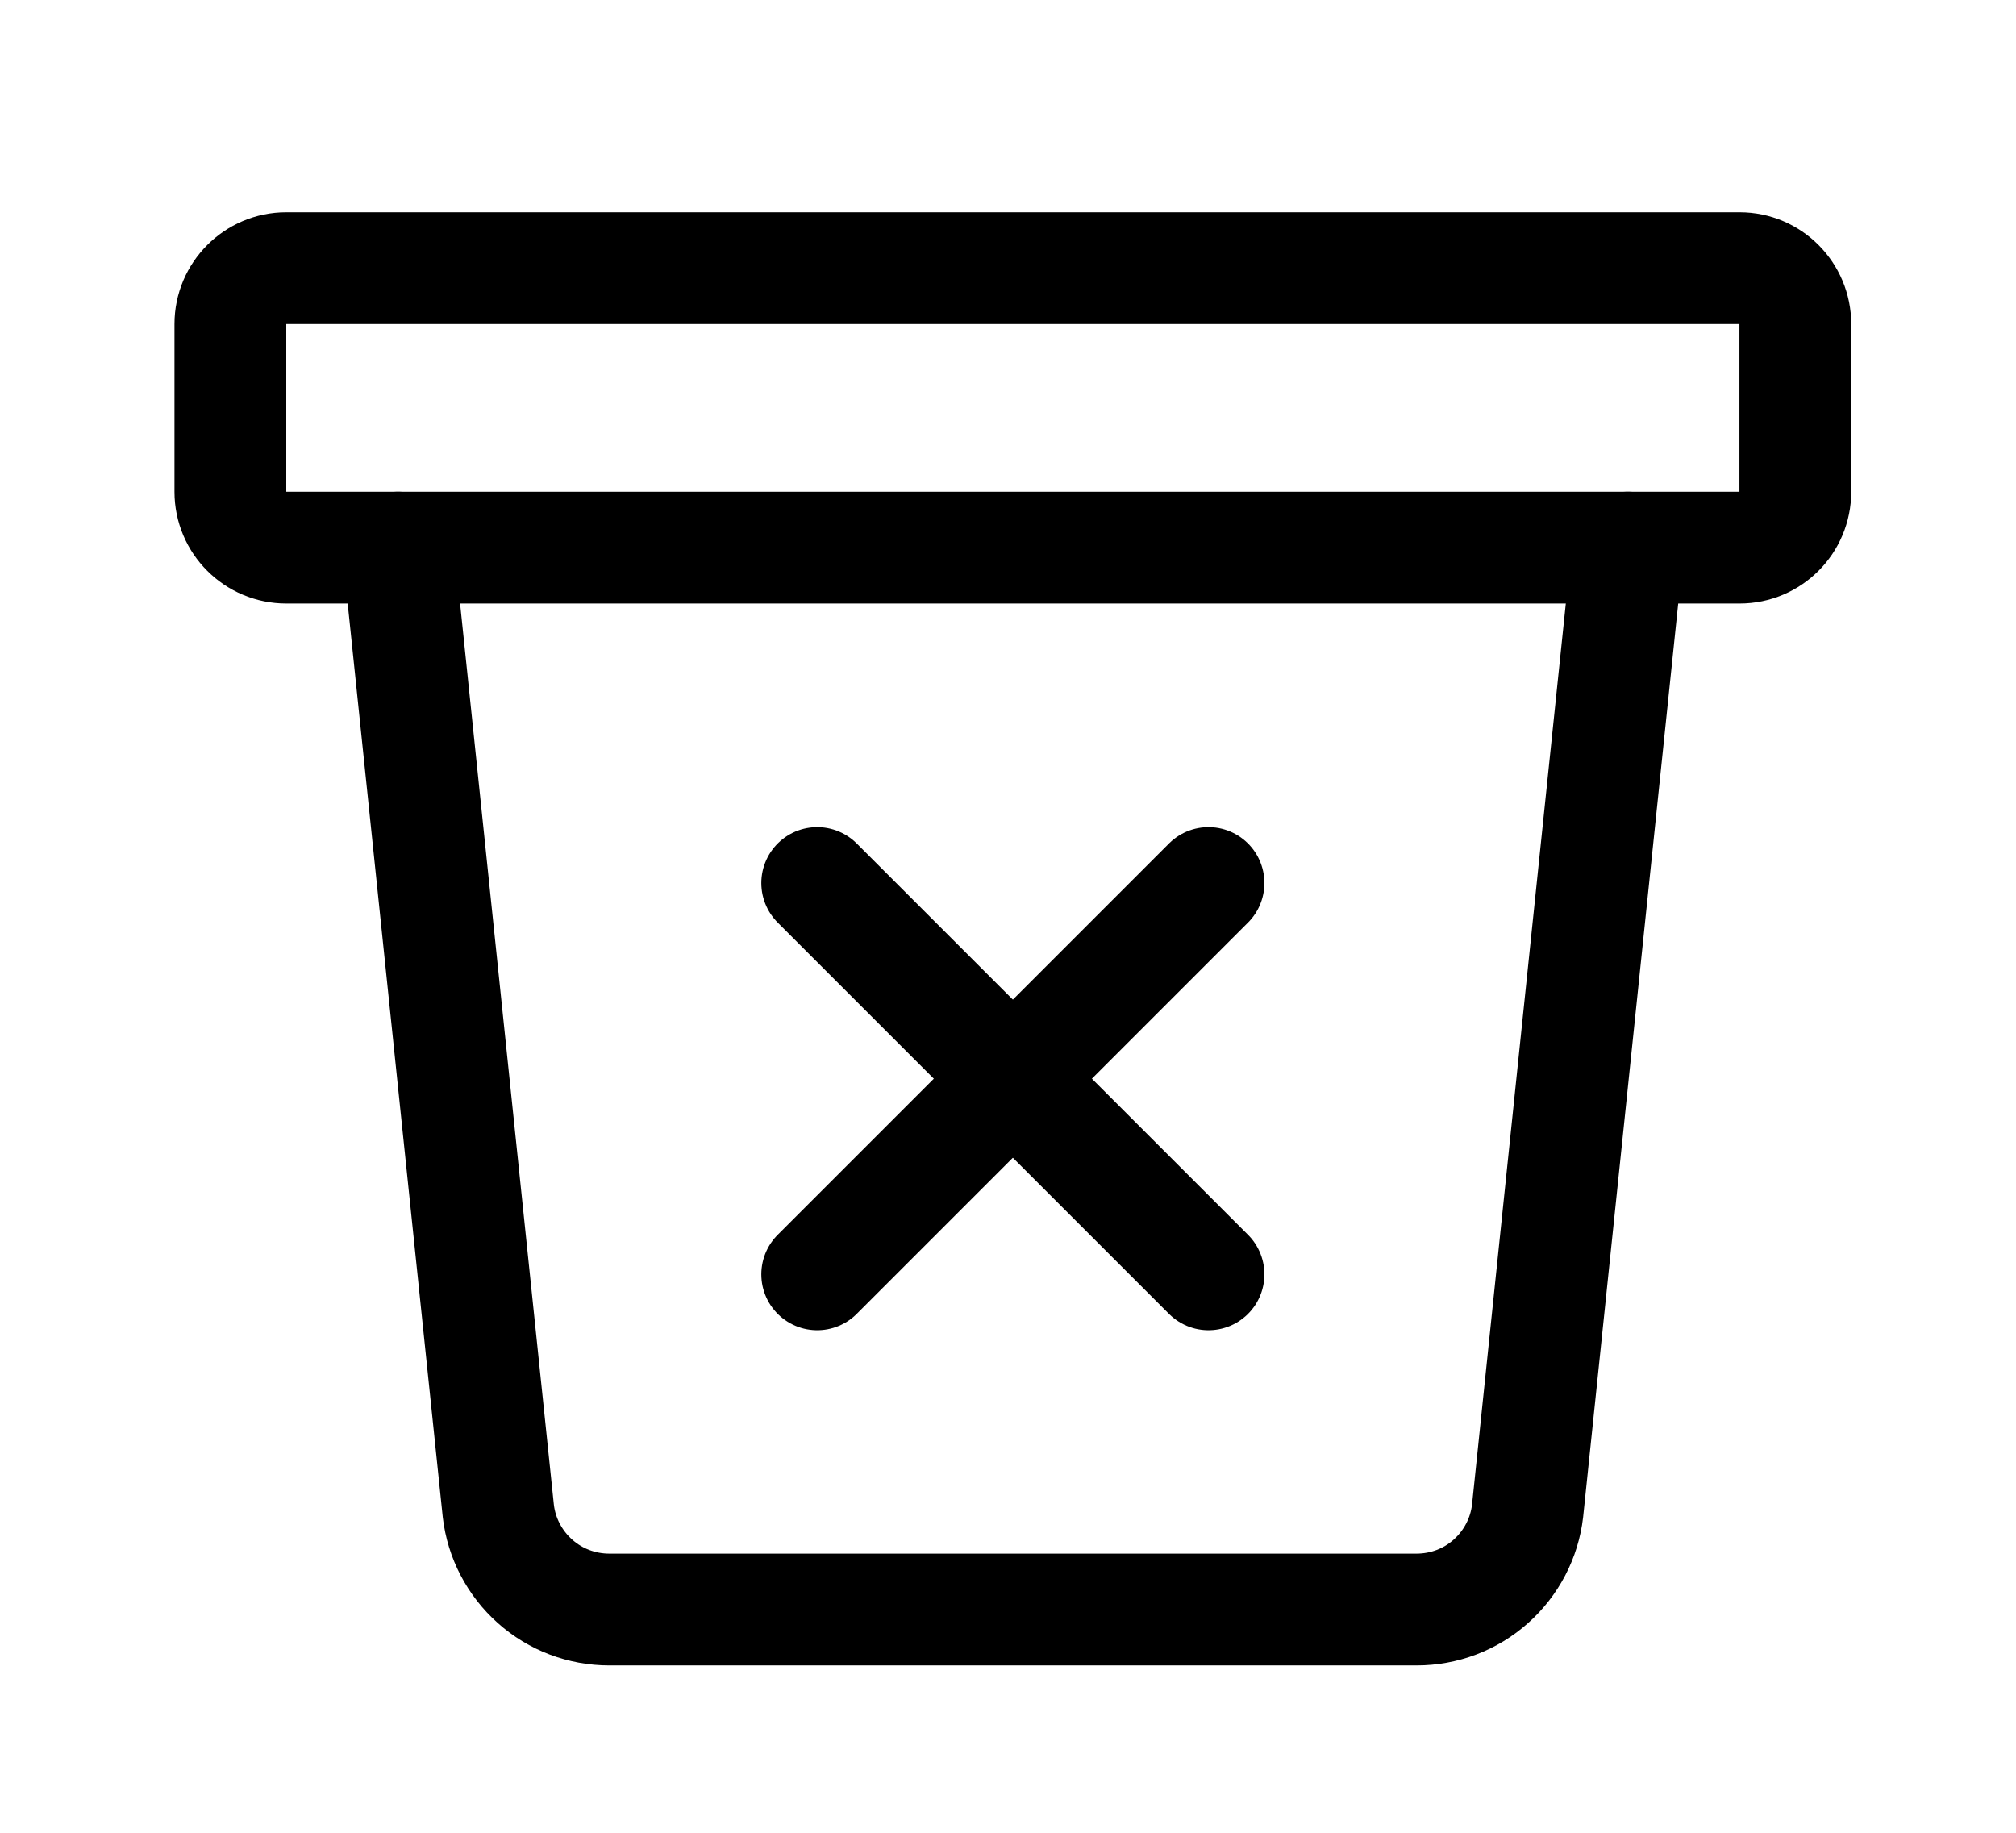 <svg width="11" height="10" viewBox="0 0 11 10" fill="none" xmlns="http://www.w3.org/2000/svg">
<g clip-path="url(#clip0_201_13363)">
<path d="M8.882 2.988L8.335 8.244C8.318 8.392 8.246 8.529 8.135 8.628C8.023 8.728 7.879 8.782 7.729 8.782H3.325C3.175 8.782 3.031 8.728 2.919 8.628C2.808 8.529 2.736 8.392 2.719 8.244L2.172 2.988" stroke="black" stroke-width="0.61" stroke-linecap="round" stroke-linejoin="round"/>
<path d="M9.492 1.463H1.562C1.394 1.463 1.257 1.6 1.257 1.768V2.683C1.257 2.852 1.394 2.988 1.562 2.988H9.492C9.66 2.988 9.796 2.852 9.796 2.683V1.768C9.796 1.6 9.66 1.463 9.492 1.463Z" stroke="black" stroke-width="0.61" stroke-linecap="round" stroke-linejoin="round"/>
<path d="M6.594 4.818L4.459 6.953" stroke="black" stroke-width="0.61" stroke-linecap="round" stroke-linejoin="round"/>
<path d="M6.594 6.953L4.459 4.818" stroke="black" stroke-width="0.61" stroke-linecap="round" stroke-linejoin="round"/>
</g>
<defs>
<clipPath id="clip0_201_13363">
<rect width="9.759" height="9.759" fill="white" transform="translate(0.647 0.243)"/>
</clipPath>
</defs>
</svg>
